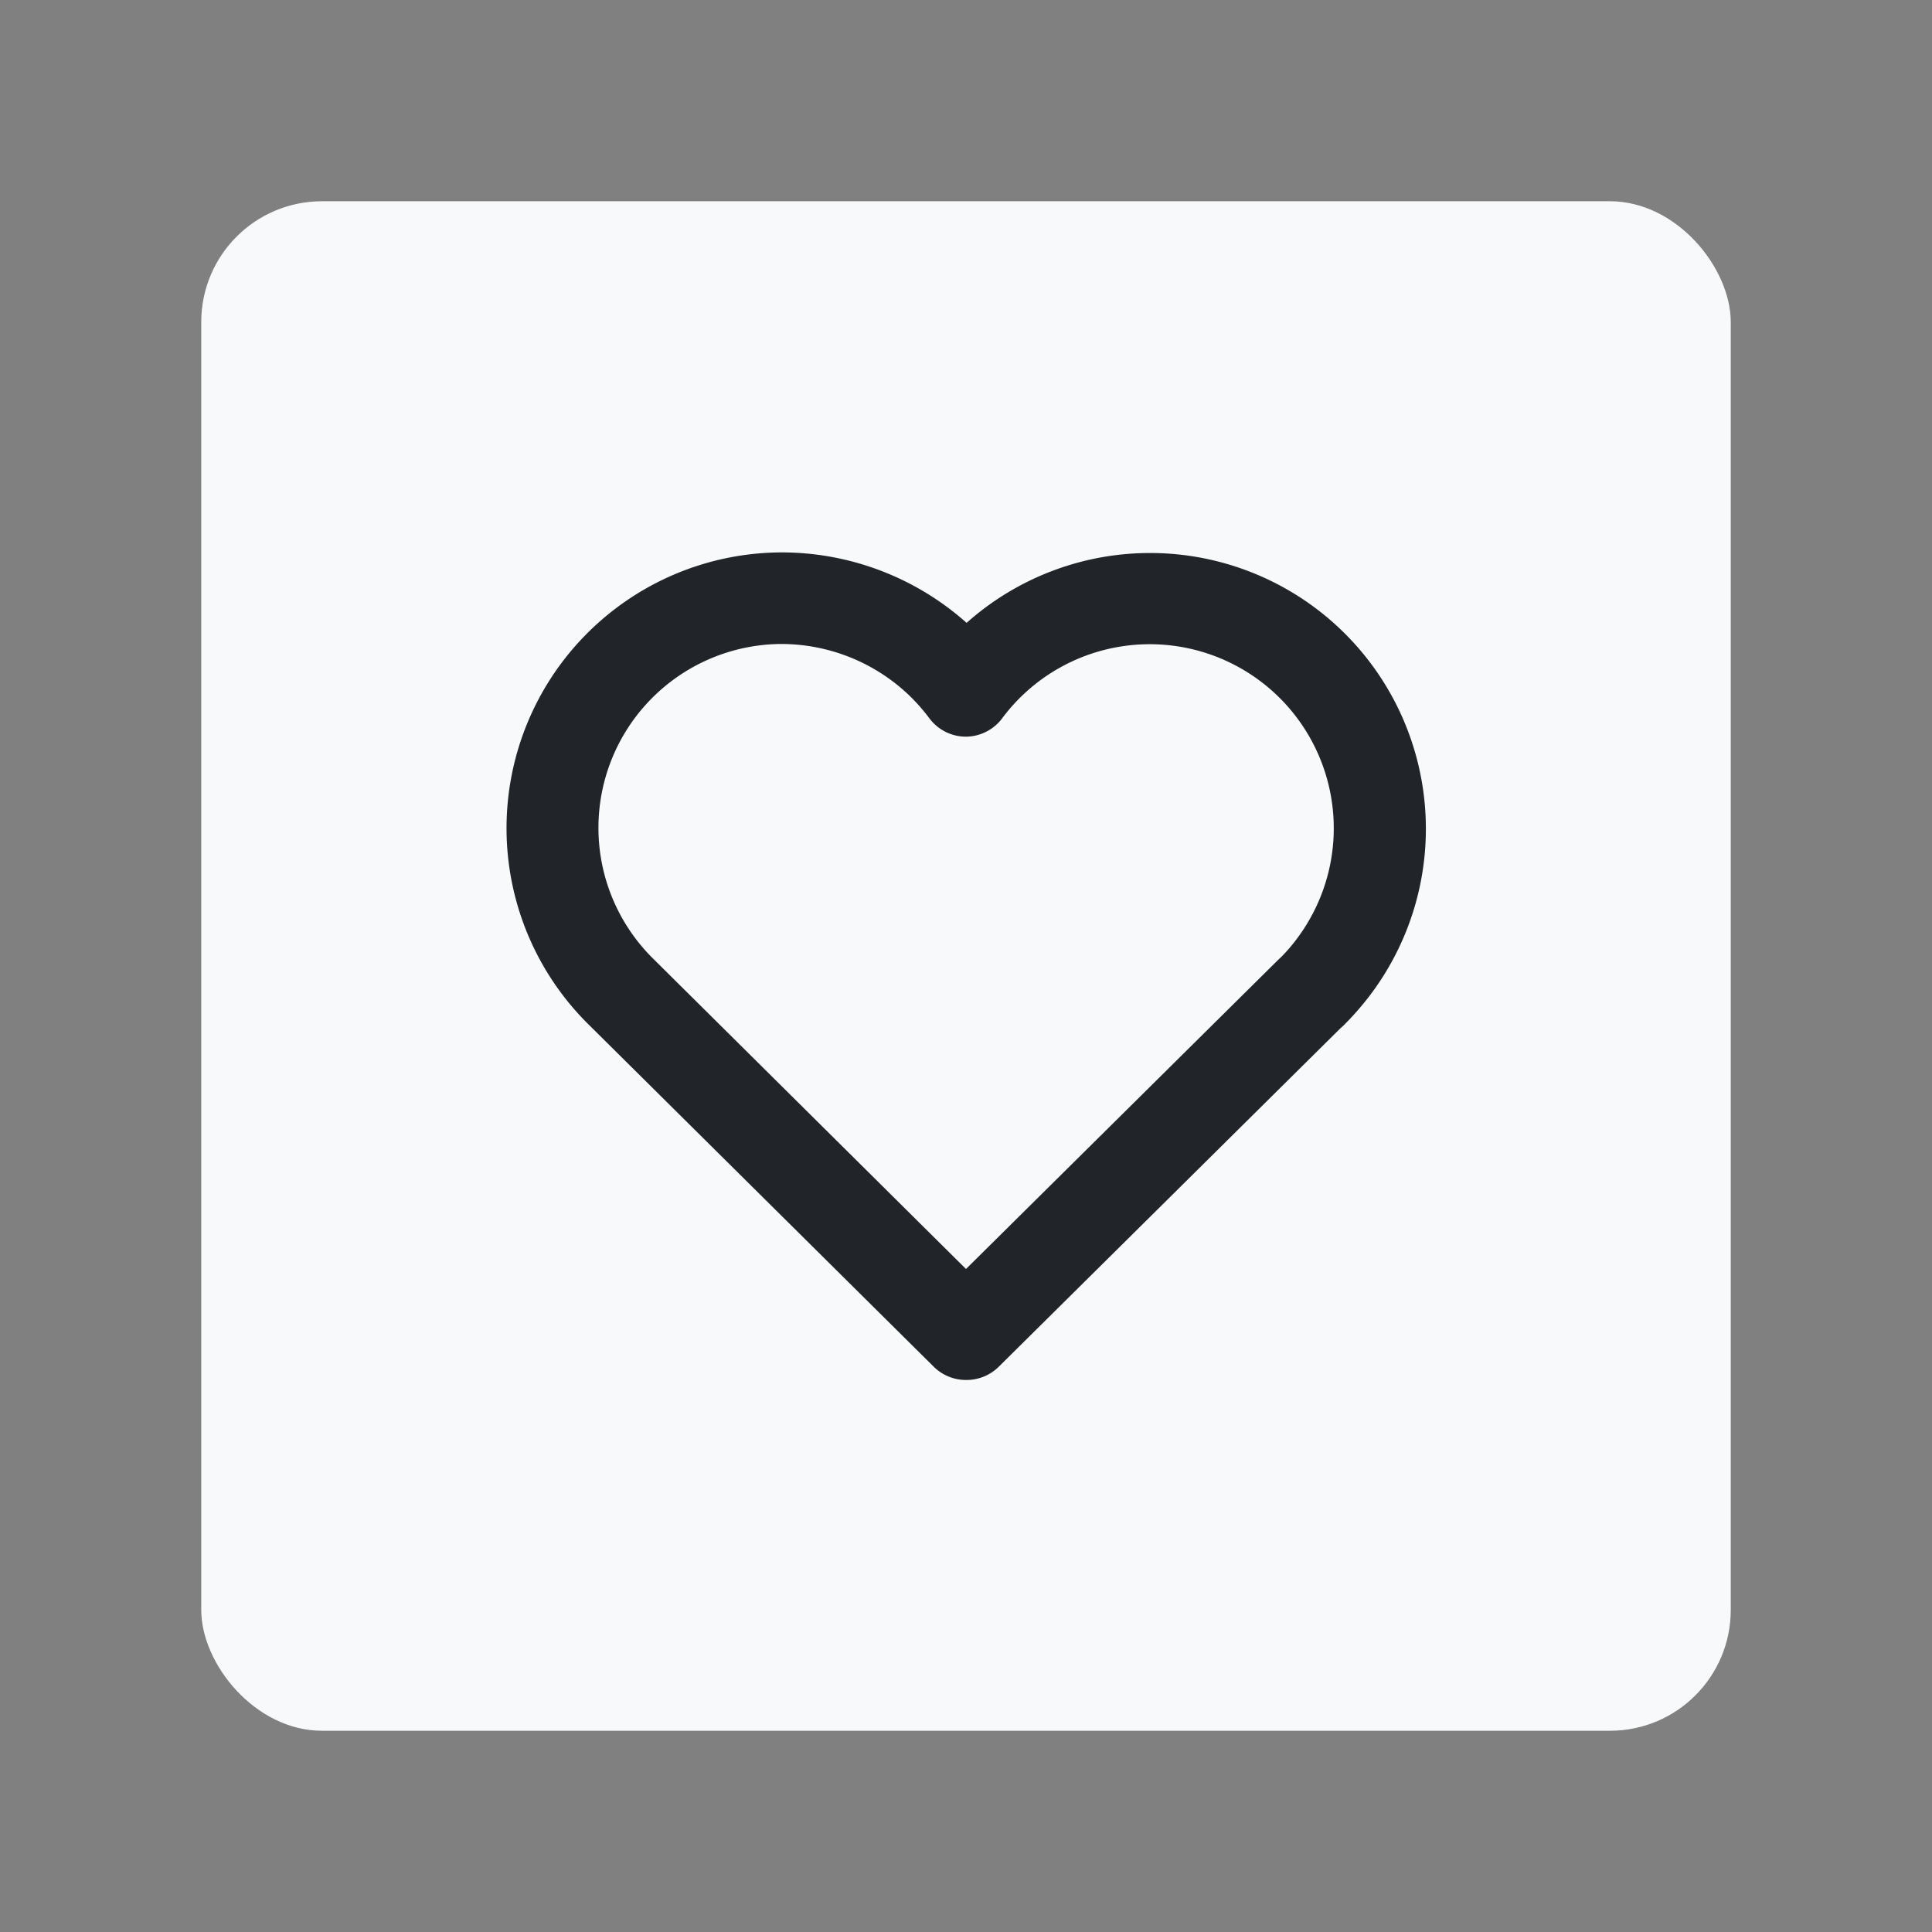 <svg id="Layer_11" data-name="Layer 11" xmlns="http://www.w3.org/2000/svg" viewBox="0 0 192 192"><rect x="0" y="0" width="192" height="192" fill="#808080" stroke="none"/><defs><style>.cls-1{fill:#f8f9fa;}.cls-2{fill:#212529;}</style></defs><rect class="cls-1" x="20" y="20" width="152" height="152" rx="12"/><path class="cls-2" d="M96,137.14a4.55,4.55,0,0,1-3.21-1.32L58.58,101.9a27.41,27.41,0,0,1,18.76-47,27.62,27.62,0,0,1,18.72,7A27.41,27.41,0,0,1,136.2,98.84a28.86,28.86,0,0,1-2.7,3.09l-.29.26L99.26,135.82A4.56,4.56,0,0,1,96,137.14ZM65,95.36l0,0,31,30.75,31.05-30.75.29-.27a17.3,17.3,0,0,0,1.53-1.78,18.27,18.27,0,0,0-29.22-22A4.55,4.55,0,0,1,96,73.21h0a4.54,4.54,0,0,1-3.65-1.84,19.05,19.05,0,0,0-1.92-2.19,18.41,18.41,0,0,0-13-5.18A18.27,18.27,0,0,0,65,95.36Z"/></svg>